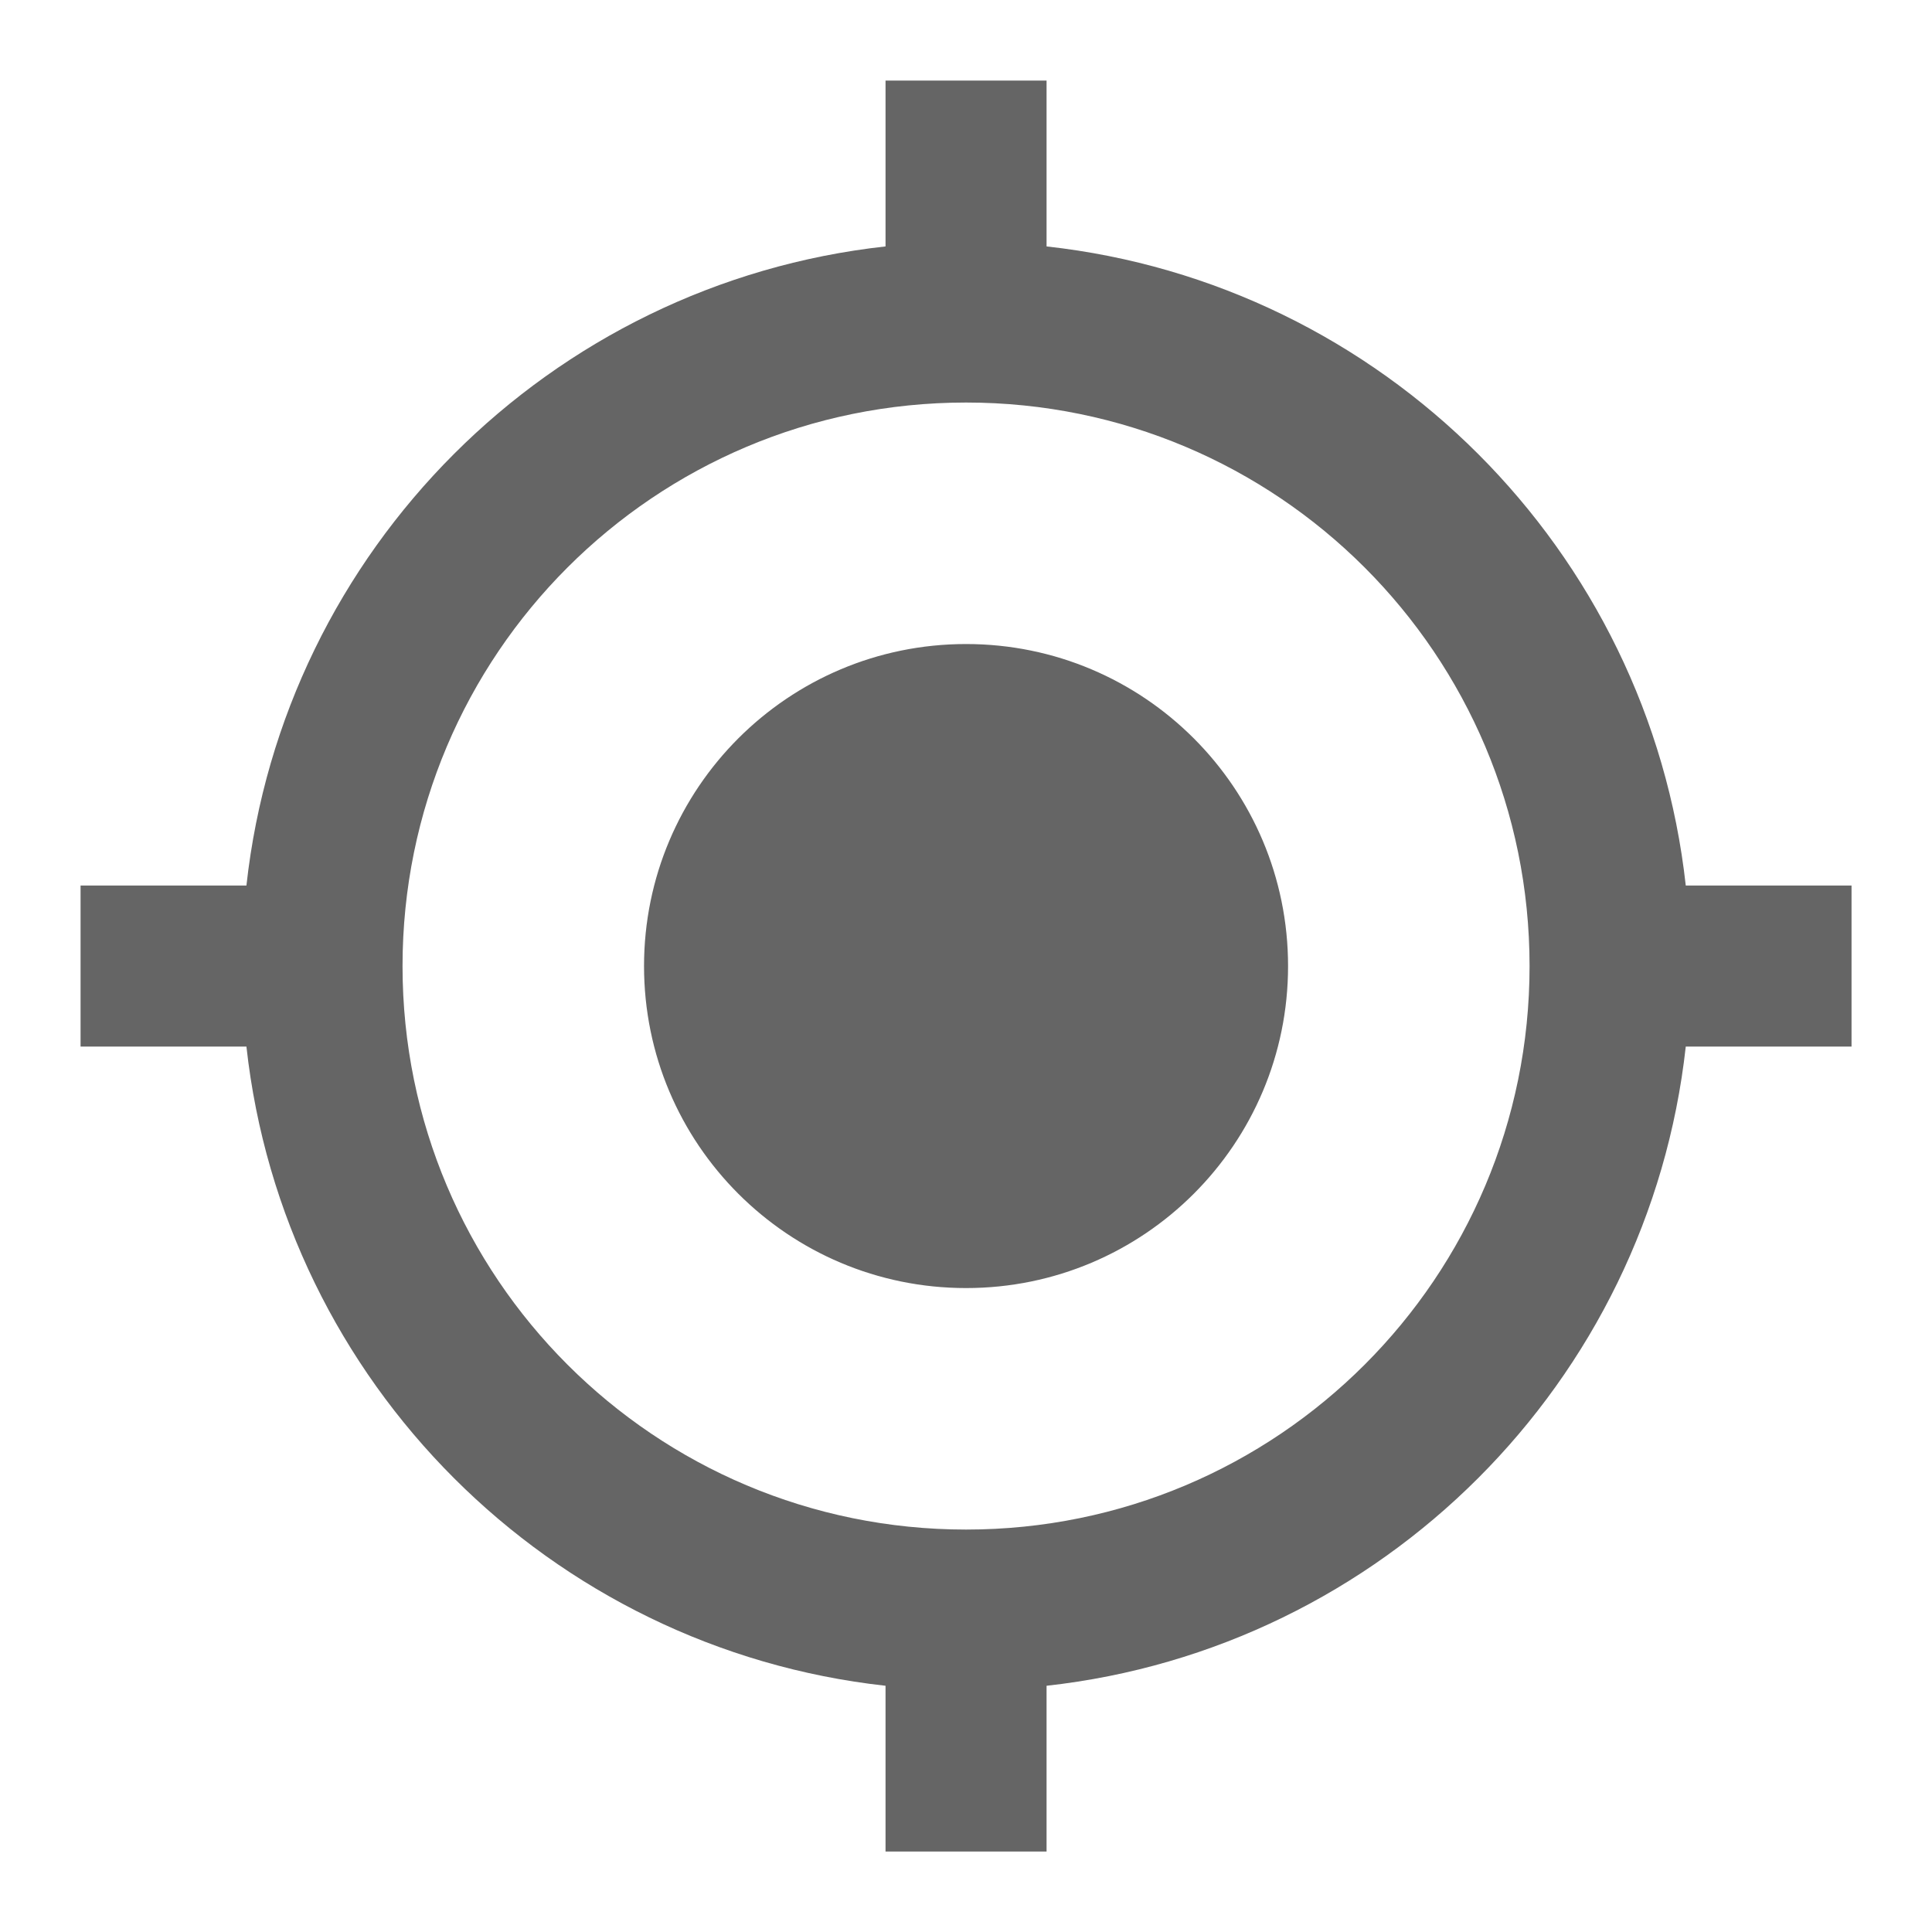 <svg width="20" height="20" viewBox="0 0 20 20" fill="none" xmlns="http://www.w3.org/2000/svg">
<g clip-path="url(#clip0_2425_13833)">
<path d="M10.001 6.667C8.159 6.667 6.667 8.159 6.667 10.001C6.667 11.842 8.159 13.334 10.001 13.334C11.842 13.334 13.334 11.842 13.334 10.001C13.334 8.159 11.842 6.667 10.001 6.667ZM17.451 9.167C17.067 5.692 14.309 2.934 10.834 2.551V0.834H9.167V2.551C5.692 2.934 2.934 5.692 2.551 9.167H0.834V10.834H2.551C2.934 14.309 5.692 17.067 9.167 17.451V19.167H10.834V17.451C14.309 17.067 17.067 14.309 17.451 10.834H19.167V9.167H17.451ZM10.001 15.834C6.776 15.834 4.167 13.226 4.167 10.001C4.167 6.776 6.776 4.167 10.001 4.167C13.226 4.167 15.834 6.776 15.834 10.001C15.834 13.226 13.226 15.834 10.001 15.834Z" fill="#656565"/>
</g>
<defs>
<clipPath id="clip0_2425_13833">
<rect width="20" height="20" fill="white"/>
</clipPath>
</defs>
</svg>
